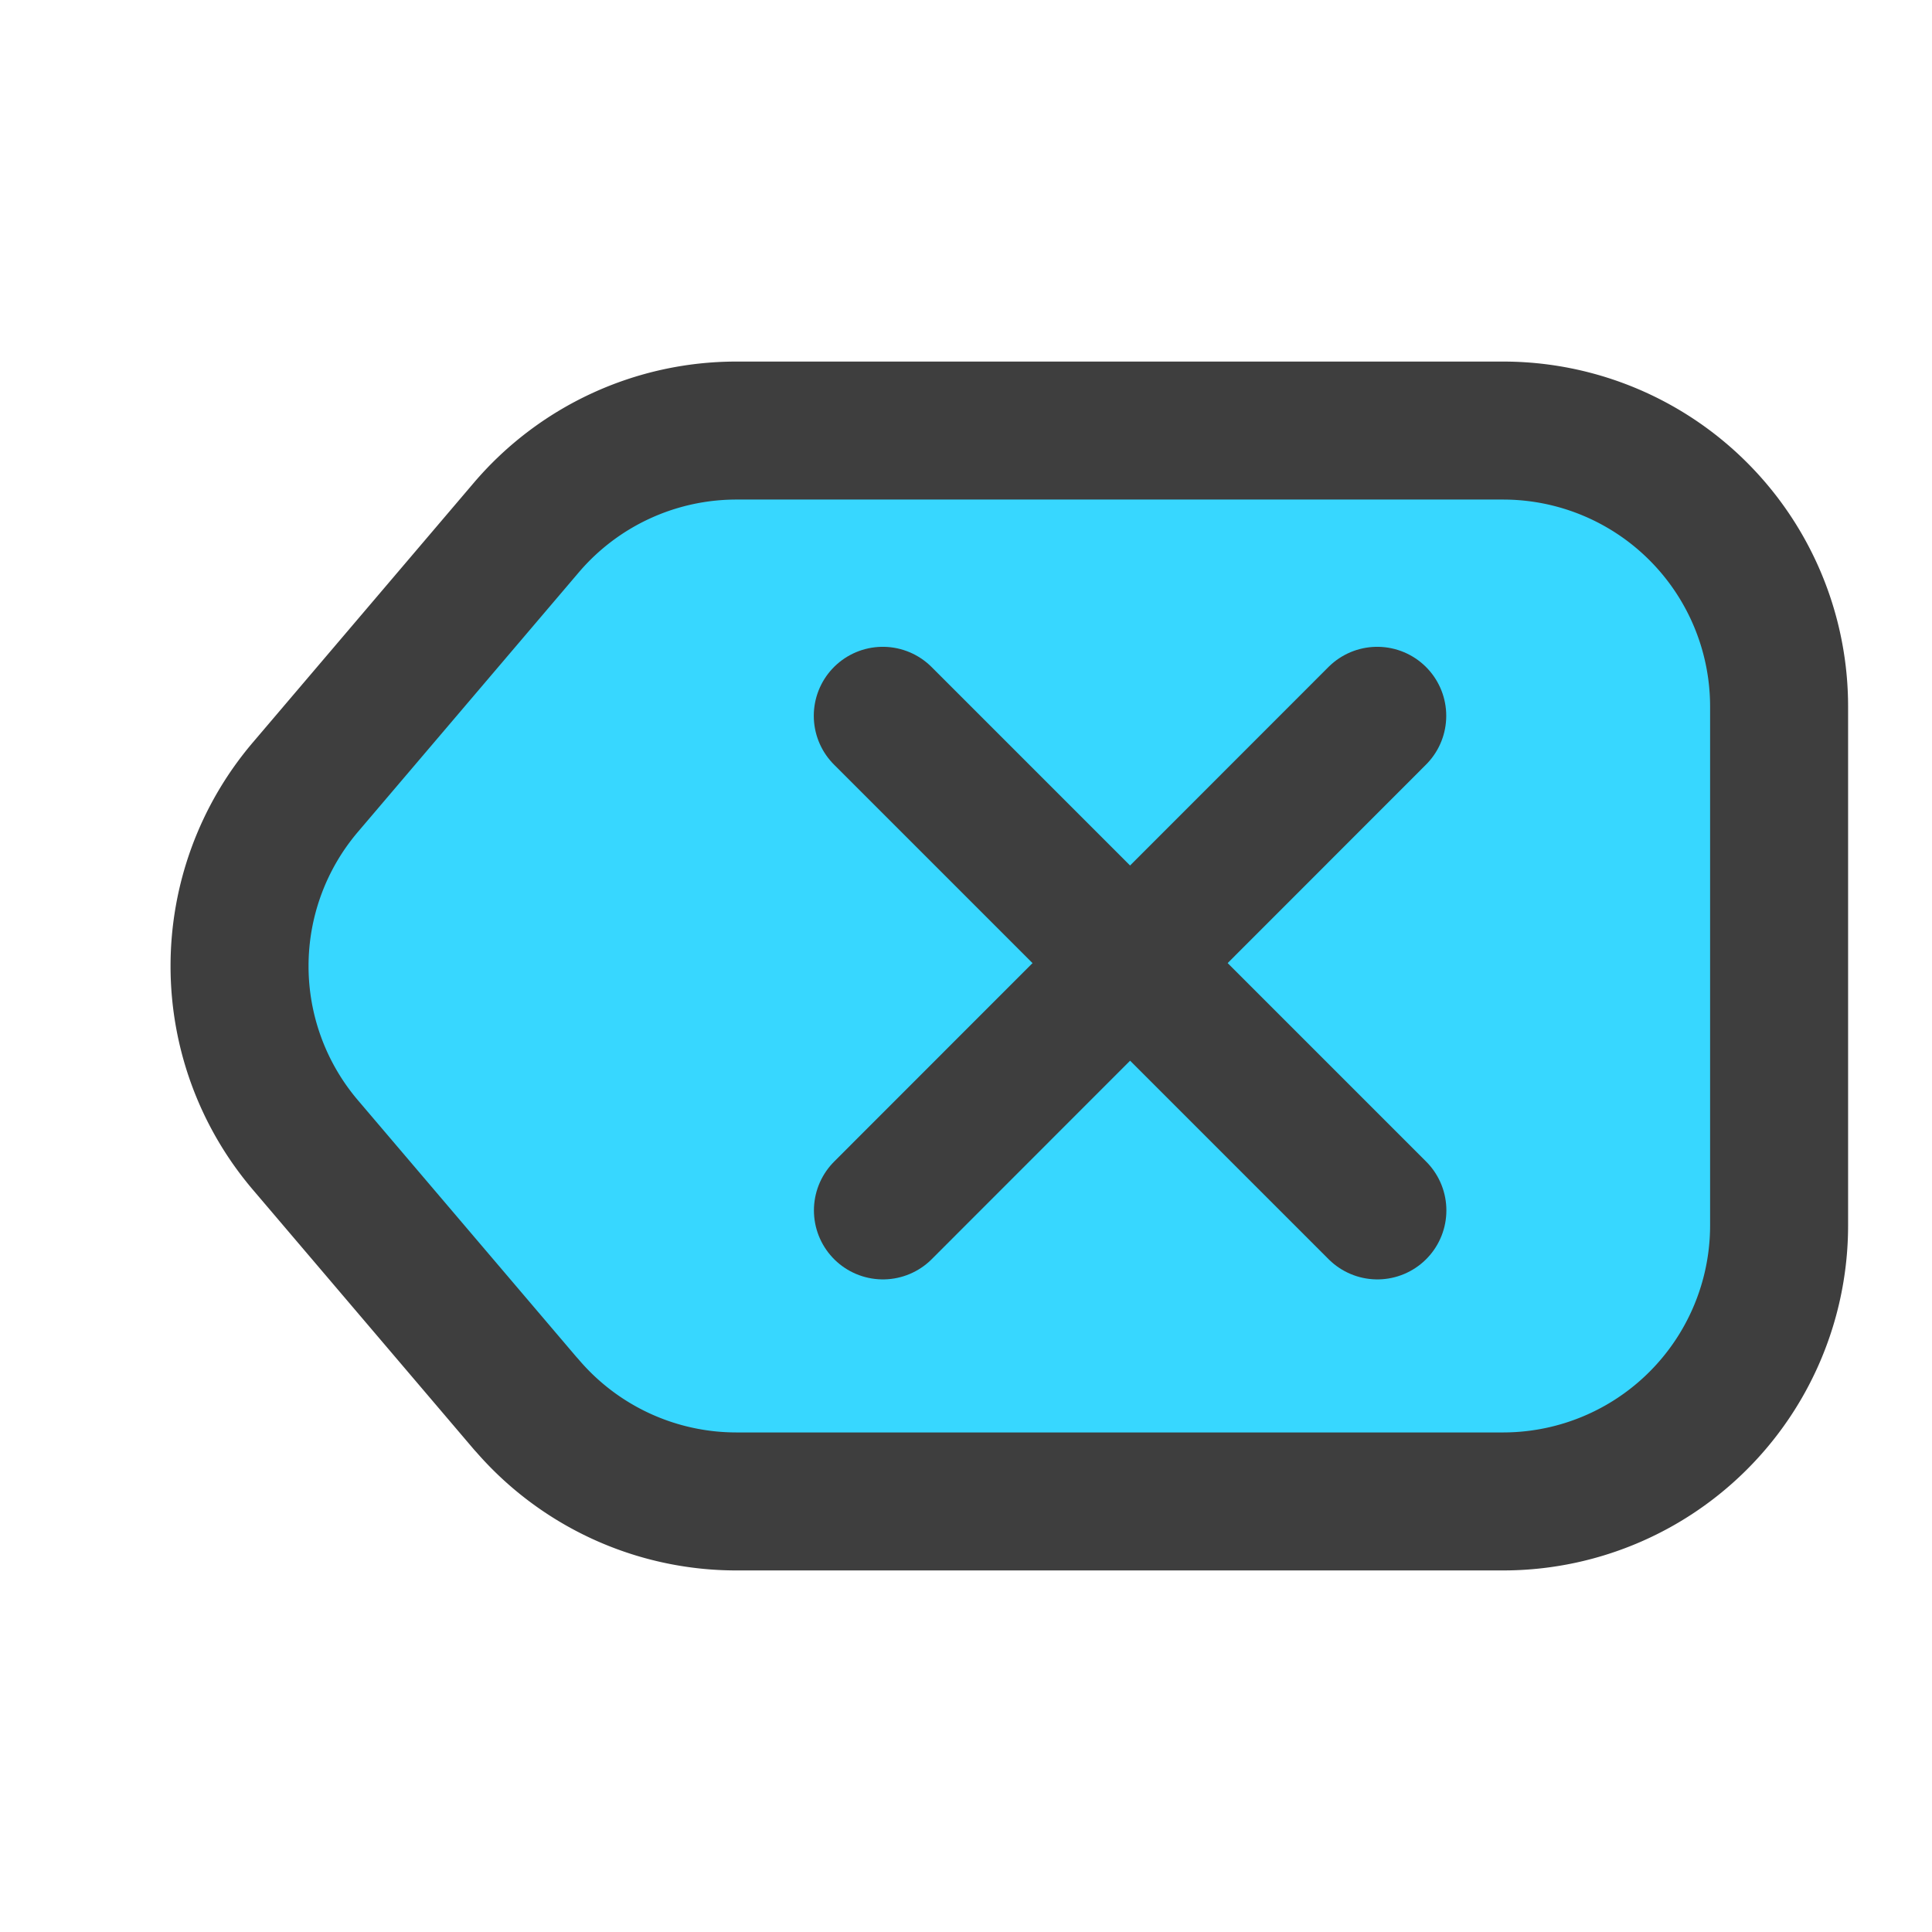 <svg xmlns="http://www.w3.org/2000/svg" fill="none" viewBox="0 0 14 14"><g id="delete-keyboard"><path id="rectangle 628" fill="#37d7ff" stroke="#3e3e3e" stroke-linecap="round" stroke-linejoin="round" d="M3.813 10.176a2 2 0 0 0 1.523.704h5.556a2 2 0 0 0 2-2V5.12a2 2 0 0 0-2-2H5.336a2 2 0 0 0-1.523.704l-1.6 1.88a2 2 0 0 0 0 2.593l1.6 1.88Z"></path><path id="vector 581" stroke="#3e3e3e" stroke-linecap="round" stroke-linejoin="round" d="m6.397 5.187 3.584 3.584"></path><path id="vector 582" stroke="#3e3e3e" stroke-linecap="round" stroke-linejoin="round" d="M9.98 5.187 6.398 8.771"></path></g></svg>